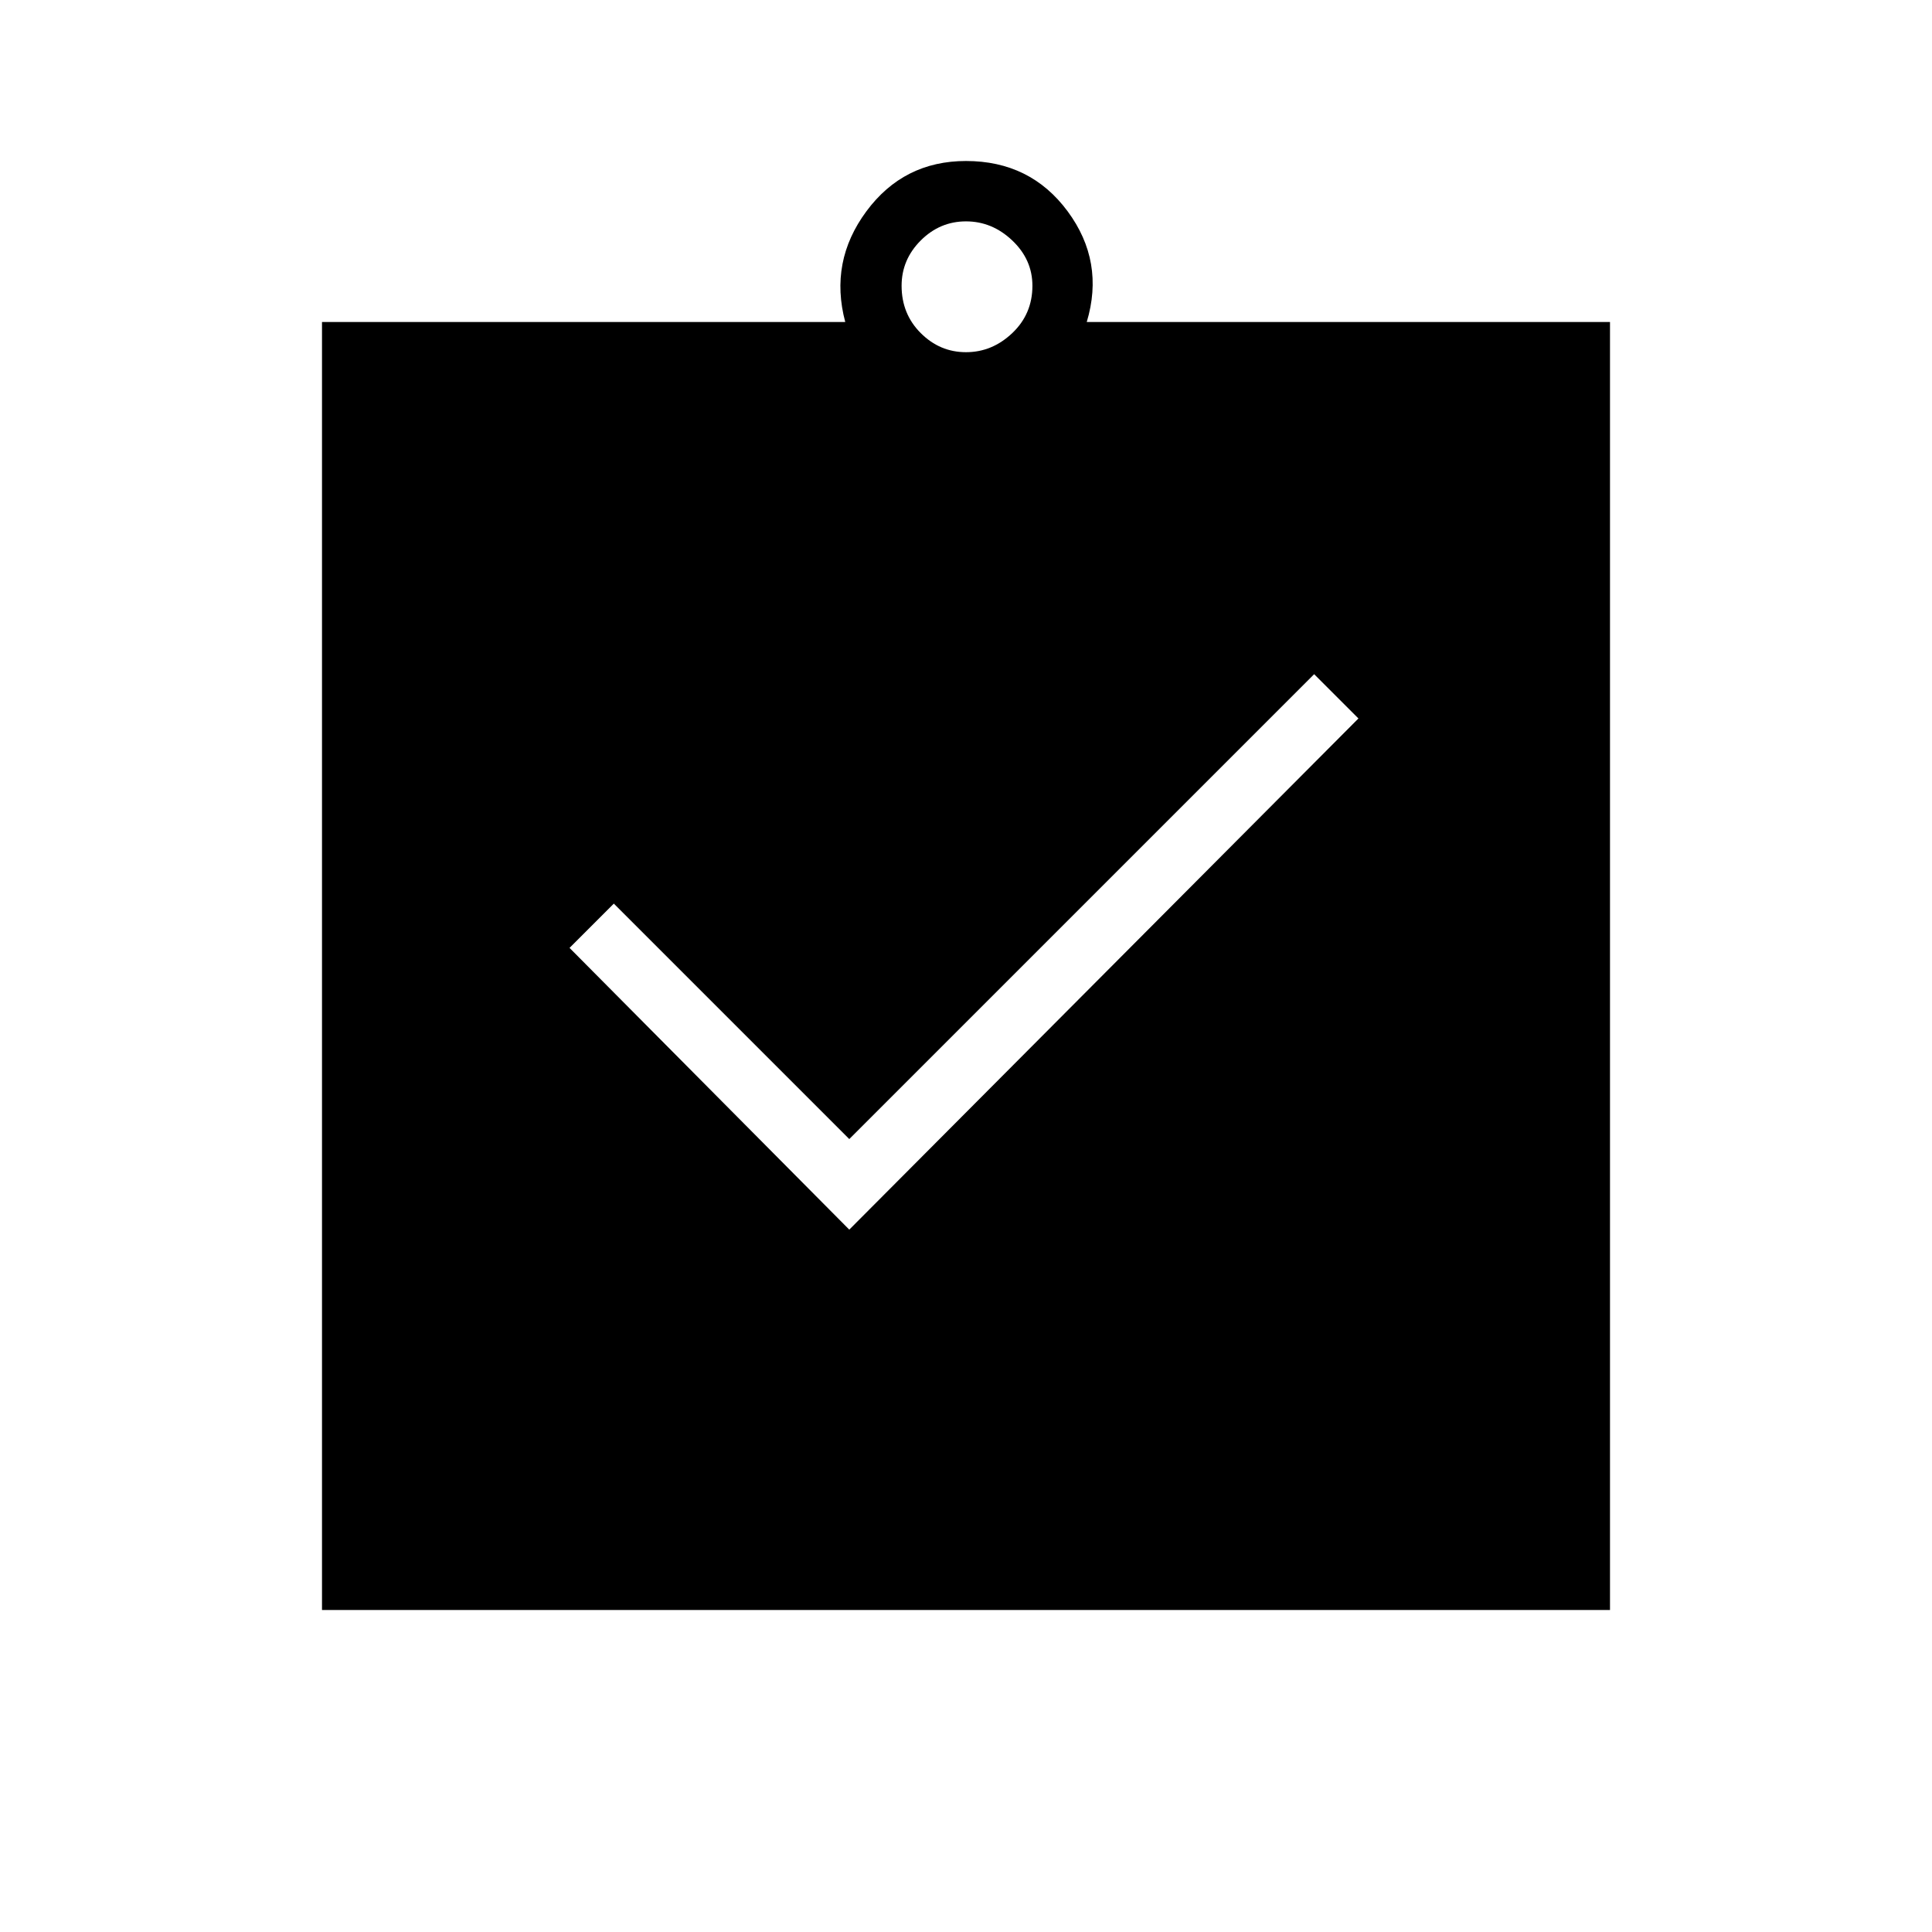 <svg xmlns="http://www.w3.org/2000/svg" width="48" height="48"><path d="m21.1 30.55 12.65-12.7-1.1-1.1L21.1 28.3l-5.85-5.85-1.1 1.1zM8 40V8h13q-.4-1.5.525-2.75T24 4q1.6 0 2.525 1.25Q27.45 6.5 27 8h13v32zM24 8.75q.65 0 1.15-.475.5-.475.5-1.175 0-.65-.5-1.125T24 5.5q-.65 0-1.125.475T22.4 7.1q0 .7.475 1.175.475.475 1.125.475z"/></svg>
